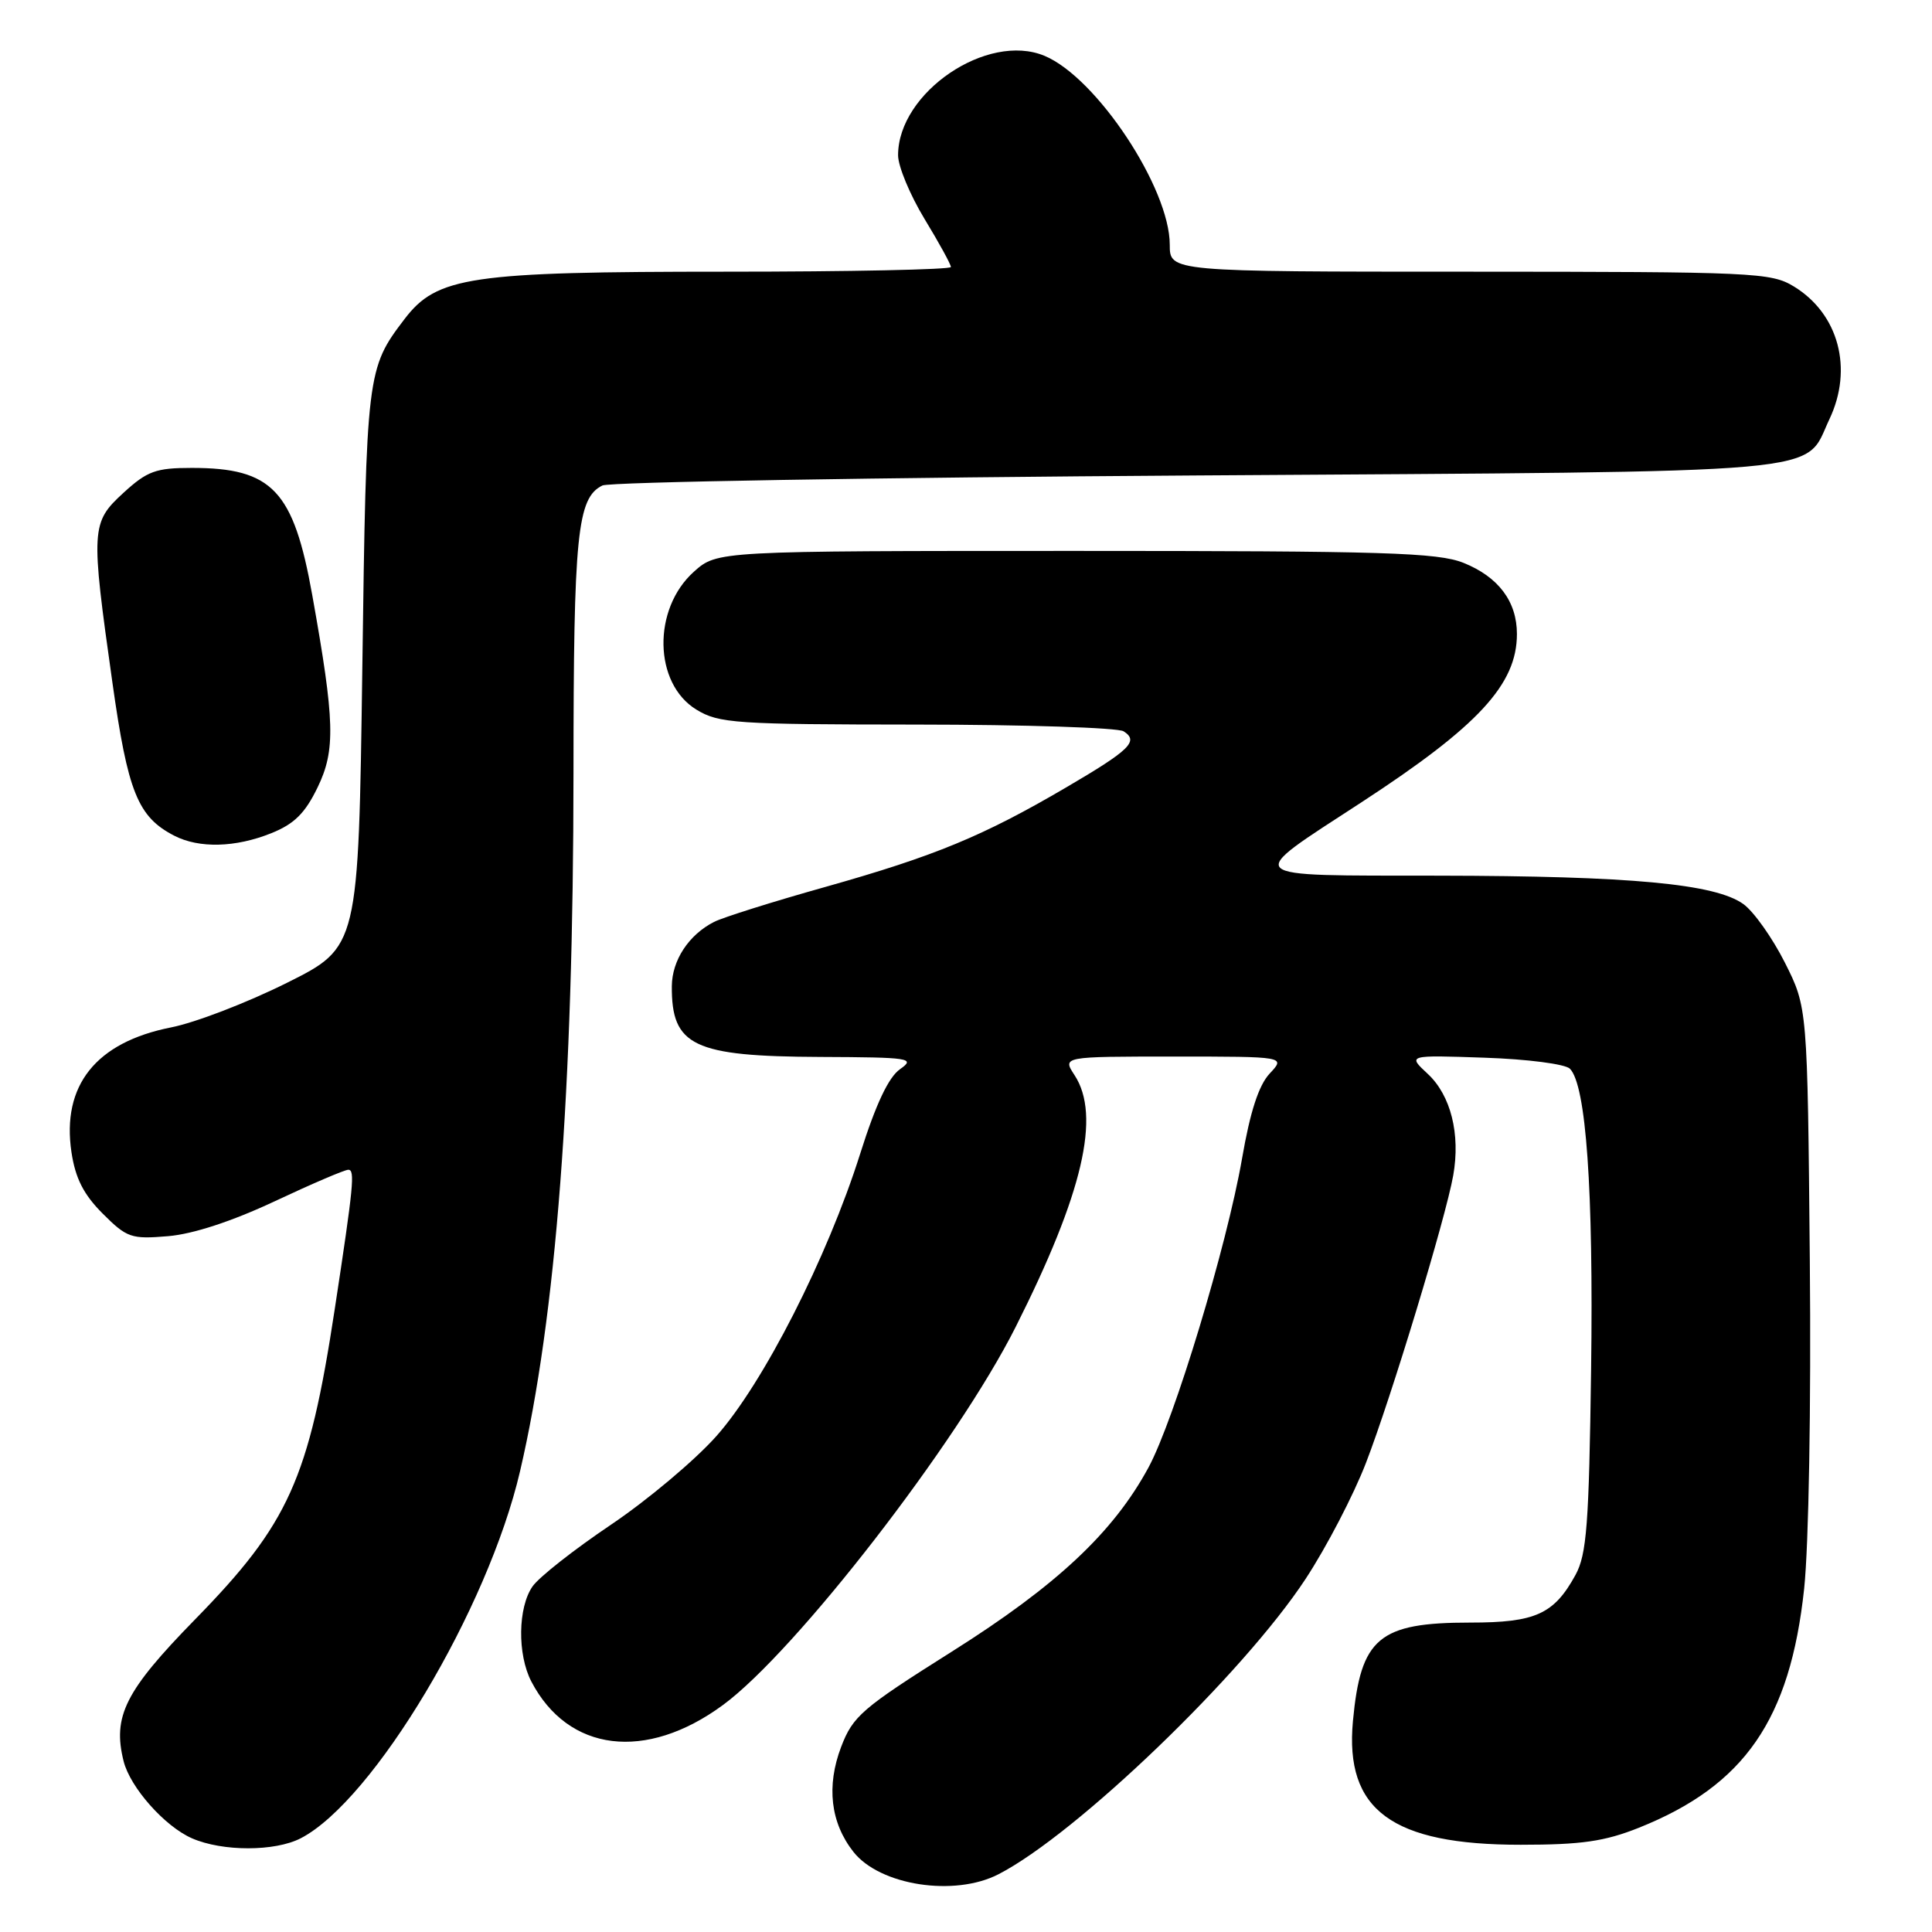 <?xml version="1.0" encoding="UTF-8" standalone="no"?>
<!DOCTYPE svg PUBLIC "-//W3C//DTD SVG 1.1//EN" "http://www.w3.org/Graphics/SVG/1.1/DTD/svg11.dtd" >
<svg xmlns="http://www.w3.org/2000/svg" xmlns:xlink="http://www.w3.org/1999/xlink" version="1.1" viewBox="0 0 256 256">
 <g >
 <path fill="currentColor"
d=" M 132.30 248.35 C 142.63 243.04 164.77 221.75 173.00 209.21 C 175.77 205.00 179.36 198.09 180.99 193.86 C 184.36 185.14 191.56 161.40 192.56 155.75 C 193.53 150.27 192.24 145.13 189.18 142.29 C 186.50 139.80 186.50 139.80 196.70 140.15 C 202.38 140.34 207.40 140.99 208.02 141.61 C 210.17 143.77 211.15 157.62 210.83 181.43 C 210.55 202.03 210.25 205.96 208.76 208.69 C 205.91 213.89 203.46 215.00 194.82 215.00 C 182.70 215.00 180.30 217.02 179.27 228.06 C 178.18 239.84 184.43 244.45 201.50 244.44 C 209.54 244.44 212.61 244.00 217.15 242.19 C 231.17 236.59 237.20 227.86 239.06 210.50 C 239.67 204.73 239.99 186.31 239.81 167.00 C 239.50 133.50 239.50 133.50 236.50 127.54 C 234.85 124.27 232.38 120.78 231.00 119.79 C 227.26 117.11 216.10 116.07 190.63 116.03 C 164.04 115.99 164.65 116.58 180.43 106.29 C 195.90 96.20 201.00 90.68 201.00 84.01 C 201.00 79.70 198.55 76.44 193.92 74.58 C 190.50 73.22 183.48 73.00 142.50 73.00 C 95.03 73.00 95.03 73.00 91.95 75.75 C 86.43 80.69 86.60 90.57 92.28 94.03 C 95.26 95.85 97.43 95.99 121.50 96.01 C 135.80 96.02 148.12 96.42 148.88 96.90 C 150.94 98.21 149.75 99.37 141.25 104.35 C 130.26 110.79 123.87 113.43 109.41 117.51 C 102.42 119.47 95.76 121.57 94.61 122.16 C 91.26 123.87 89.05 127.24 89.02 130.67 C 88.97 138.60 91.87 139.98 108.70 140.05 C 120.60 140.10 121.34 140.21 119.26 141.67 C 117.74 142.73 116.05 146.31 113.98 152.87 C 109.63 166.64 101.12 183.34 94.90 190.32 C 92.05 193.52 85.76 198.80 80.93 202.05 C 76.10 205.30 71.44 208.96 70.57 210.20 C 68.62 212.99 68.54 219.21 70.40 222.80 C 75.28 232.16 85.59 233.43 95.80 225.92 C 105.44 218.83 126.87 191.16 134.58 175.83 C 143.49 158.14 145.90 147.83 142.38 142.46 C 140.77 140.00 140.77 140.00 155.56 140.00 C 170.35 140.00 170.35 140.00 168.24 142.25 C 166.79 143.80 165.65 147.30 164.58 153.50 C 162.55 165.16 155.60 188.12 152.18 194.45 C 147.52 203.06 139.99 210.11 126.12 218.85 C 114.22 226.35 113.02 227.38 111.46 231.46 C 109.48 236.66 110.04 241.52 113.09 245.39 C 116.59 249.83 126.46 251.36 132.30 248.35 Z  M 39.85 243.58 C 49.49 238.59 64.66 213.21 68.91 194.94 C 73.69 174.45 75.98 144.46 75.99 102.40 C 76.00 70.76 76.48 65.98 79.82 64.33 C 80.74 63.87 116.15 63.27 158.50 63.00 C 244.36 62.44 238.91 62.93 242.41 55.54 C 245.58 48.86 243.63 41.58 237.70 37.96 C 234.67 36.11 232.41 36.01 194.75 36.00 C 155.00 36.00 155.00 36.00 155.00 32.44 C 155.00 24.92 145.30 10.28 138.41 7.40 C 130.82 4.23 119.00 12.25 119.00 20.57 C 119.00 22.04 120.58 25.83 122.50 29.00 C 124.43 32.17 126.00 35.04 126.00 35.38 C 126.00 35.72 112.58 36.00 96.18 36.00 C 62.24 36.00 57.90 36.64 53.60 42.28 C 48.61 48.83 48.54 49.34 48.01 88.50 C 47.50 125.50 47.50 125.50 38.00 130.24 C 32.77 132.85 25.87 135.51 22.65 136.14 C 12.71 138.11 8.15 143.83 9.47 152.68 C 9.99 156.14 11.08 158.28 13.61 160.81 C 16.82 164.02 17.39 164.21 22.27 163.80 C 25.59 163.52 30.74 161.83 36.39 159.18 C 41.28 156.88 45.67 155.00 46.15 155.00 C 47.06 155.00 46.86 157.04 44.35 173.50 C 40.92 196.01 38.27 201.89 25.83 214.60 C 16.59 224.05 14.89 227.42 16.38 233.37 C 17.25 236.85 21.84 242.02 25.45 243.59 C 29.49 245.35 36.43 245.35 39.85 243.58 Z  M 35.93 110.41 C 38.98 109.19 40.42 107.77 42.08 104.34 C 44.48 99.39 44.37 95.59 41.38 78.88 C 38.90 64.98 36.08 62.00 25.42 62.00 C 20.65 62.00 19.52 62.41 16.36 65.30 C 12.06 69.25 12.01 70.02 14.89 90.41 C 16.94 104.98 18.26 108.25 23.10 110.74 C 26.39 112.43 31.19 112.31 35.93 110.41 Z "/>
</g>
</svg>